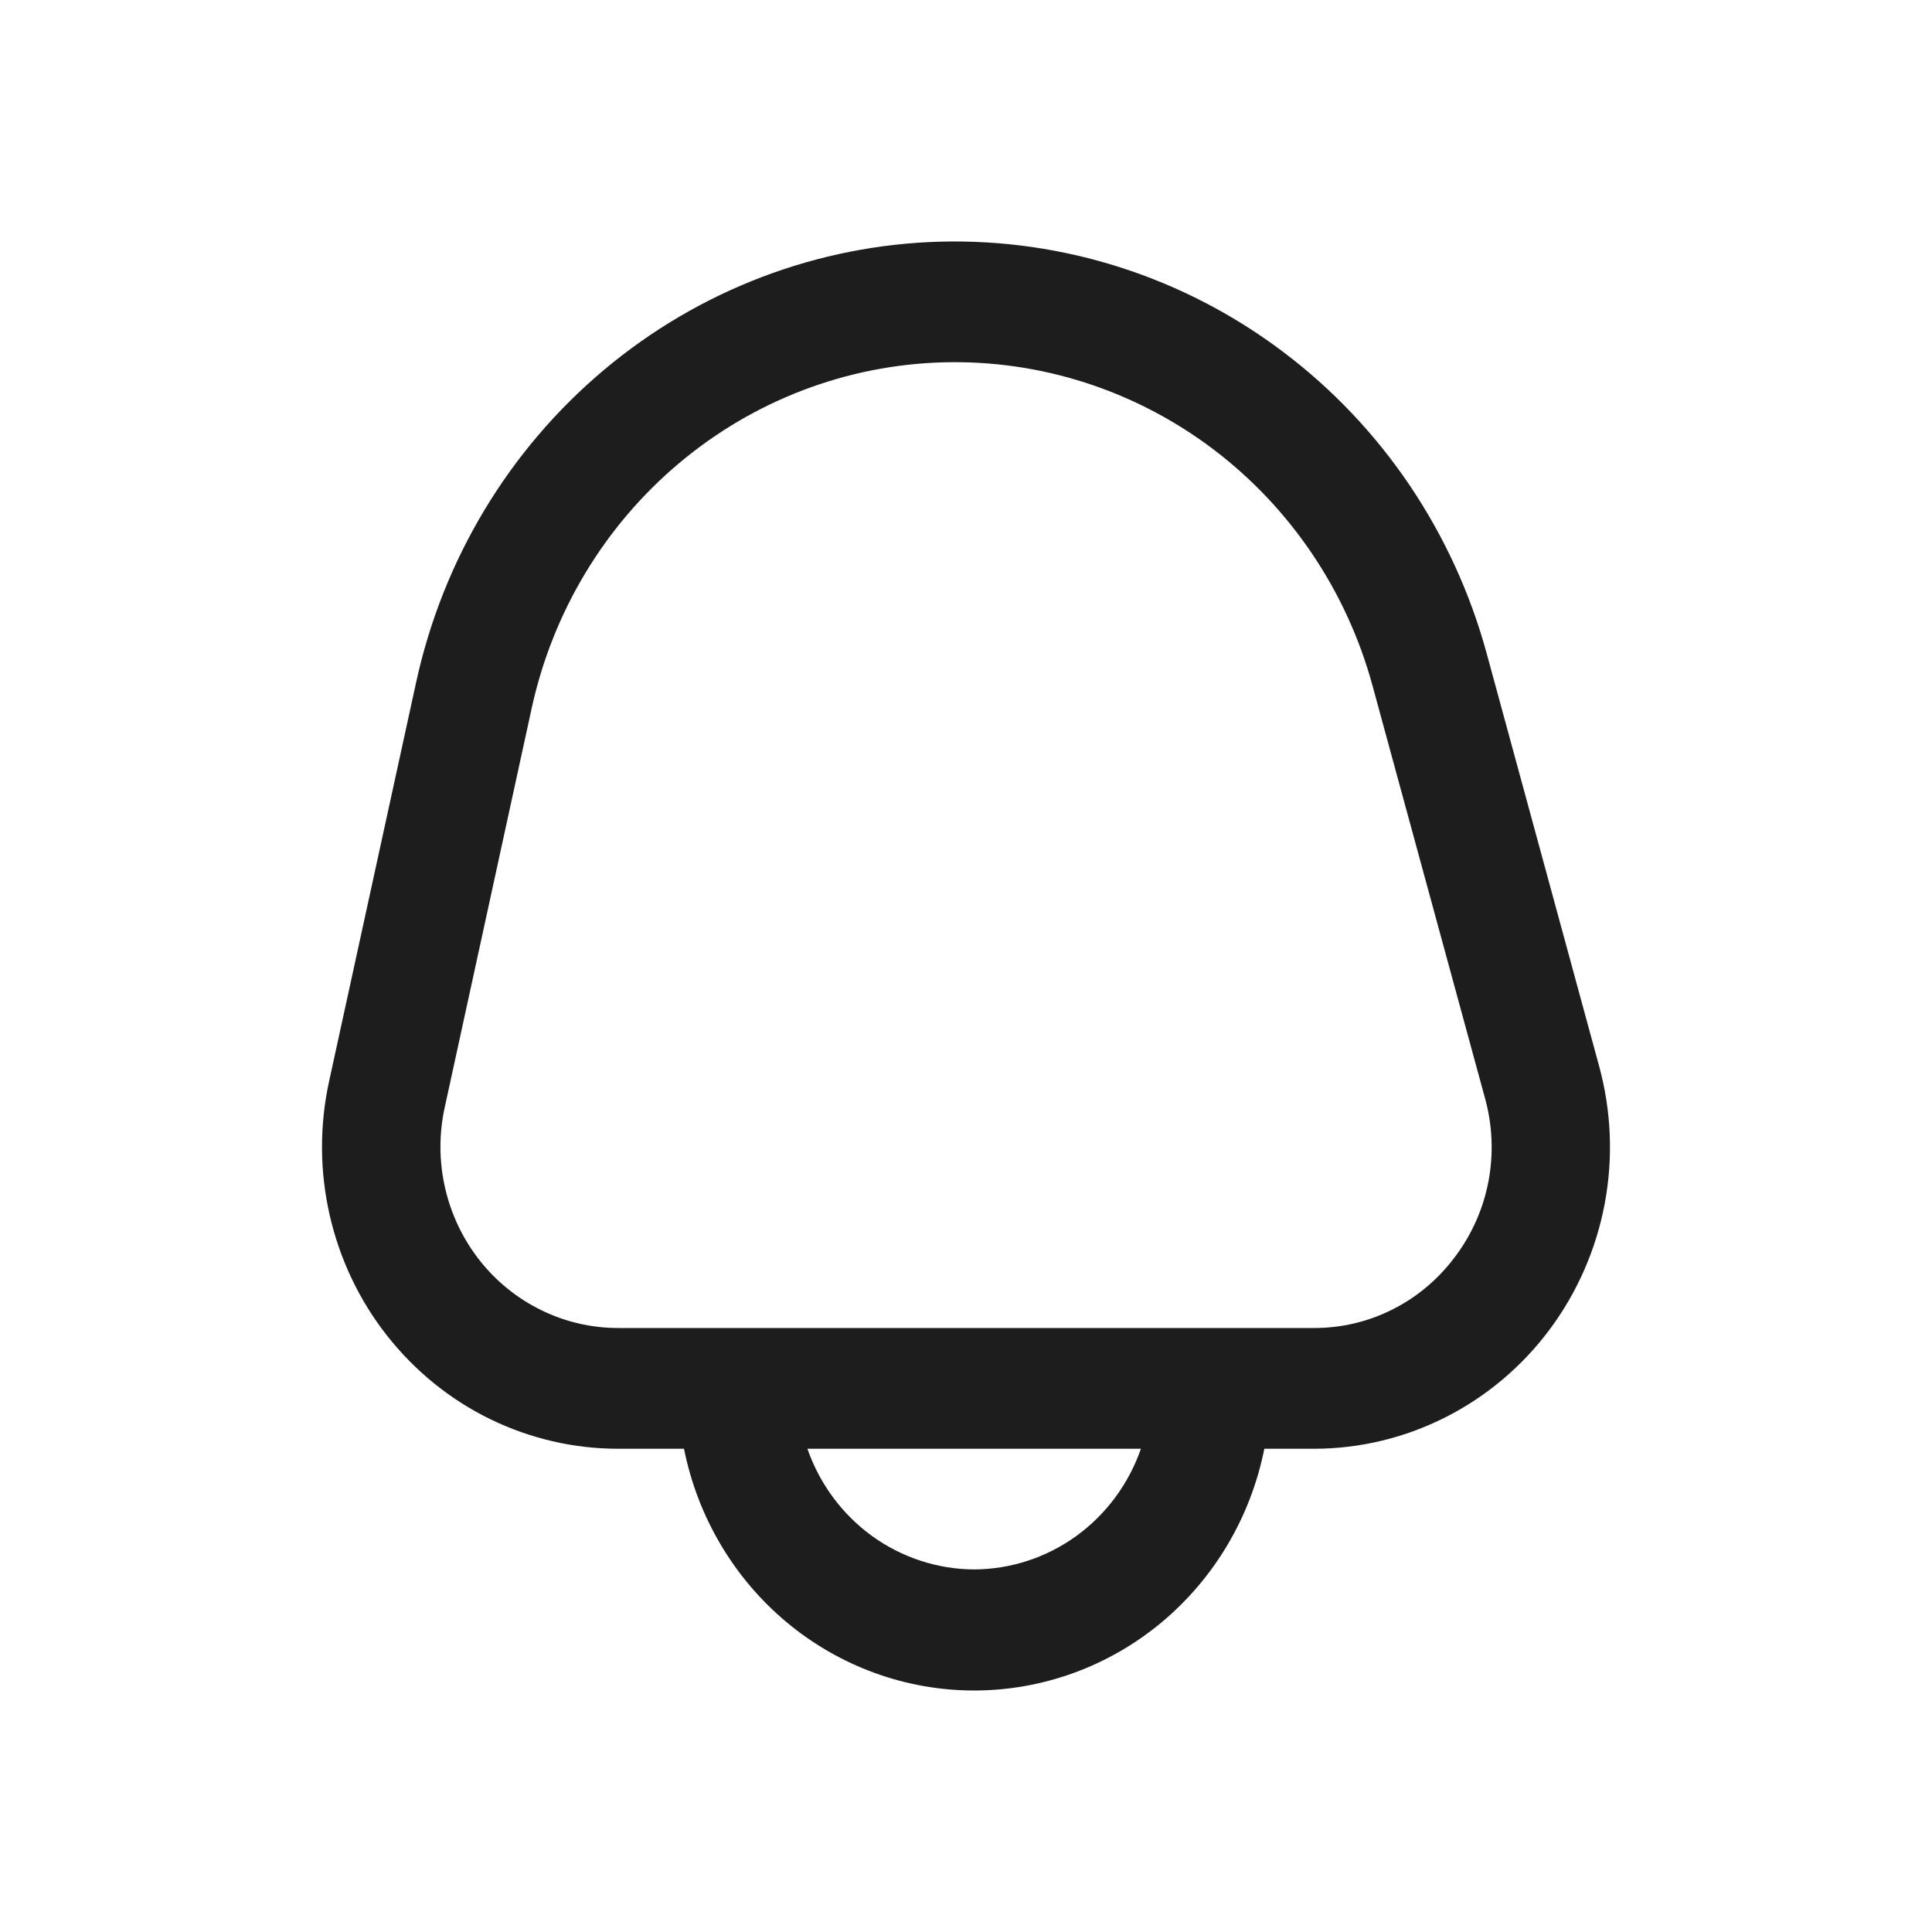 <svg width="24" height="24" viewBox="0 0 24 24" fill="none" xmlns="http://www.w3.org/2000/svg">
<path d="M19.865 13.244L18.468 8.117C18.058 6.615 17.168 5.296 15.938 4.37C14.709 3.443 13.211 2.962 11.682 3.002C10.154 3.043 8.683 3.604 7.503 4.595C6.323 5.586 5.502 6.951 5.17 8.473L4.088 13.433C3.968 13.982 3.971 14.55 4.096 15.097C4.221 15.644 4.464 16.155 4.809 16.593C5.154 17.031 5.59 17.385 6.087 17.628C6.583 17.87 7.127 17.997 7.678 17.997H8.497C8.666 18.844 9.117 19.606 9.774 20.154C10.431 20.701 11.253 21 12.101 21C12.95 21 13.772 20.701 14.429 20.154C15.086 19.606 15.537 18.844 15.706 17.997H16.322C16.889 17.997 17.448 17.863 17.956 17.606C18.464 17.349 18.907 16.976 19.25 16.516C19.593 16.056 19.827 15.521 19.934 14.954C20.041 14.386 20.017 13.801 19.865 13.244ZM12.101 19.496C11.647 19.494 11.204 19.349 10.833 19.081C10.462 18.812 10.182 18.434 10.03 17.997H14.173C14.021 18.434 13.741 18.812 13.37 19.081C12.999 19.349 12.556 19.494 12.101 19.496ZM18.078 15.608C17.873 15.885 17.608 16.11 17.303 16.264C16.998 16.419 16.662 16.498 16.321 16.497H7.678C7.347 16.497 7.021 16.421 6.723 16.275C6.425 16.129 6.163 15.917 5.957 15.655C5.75 15.392 5.604 15.085 5.529 14.757C5.454 14.429 5.452 14.088 5.524 13.759L6.605 8.797C6.866 7.602 7.511 6.53 8.438 5.752C9.365 4.973 10.521 4.533 11.721 4.501C12.921 4.469 14.098 4.847 15.064 5.575C16.029 6.303 16.729 7.339 17.05 8.518L18.448 13.645C18.54 13.979 18.555 14.33 18.491 14.671C18.427 15.012 18.285 15.333 18.078 15.608Z" fill="#1D1D1D"/>
</svg>

